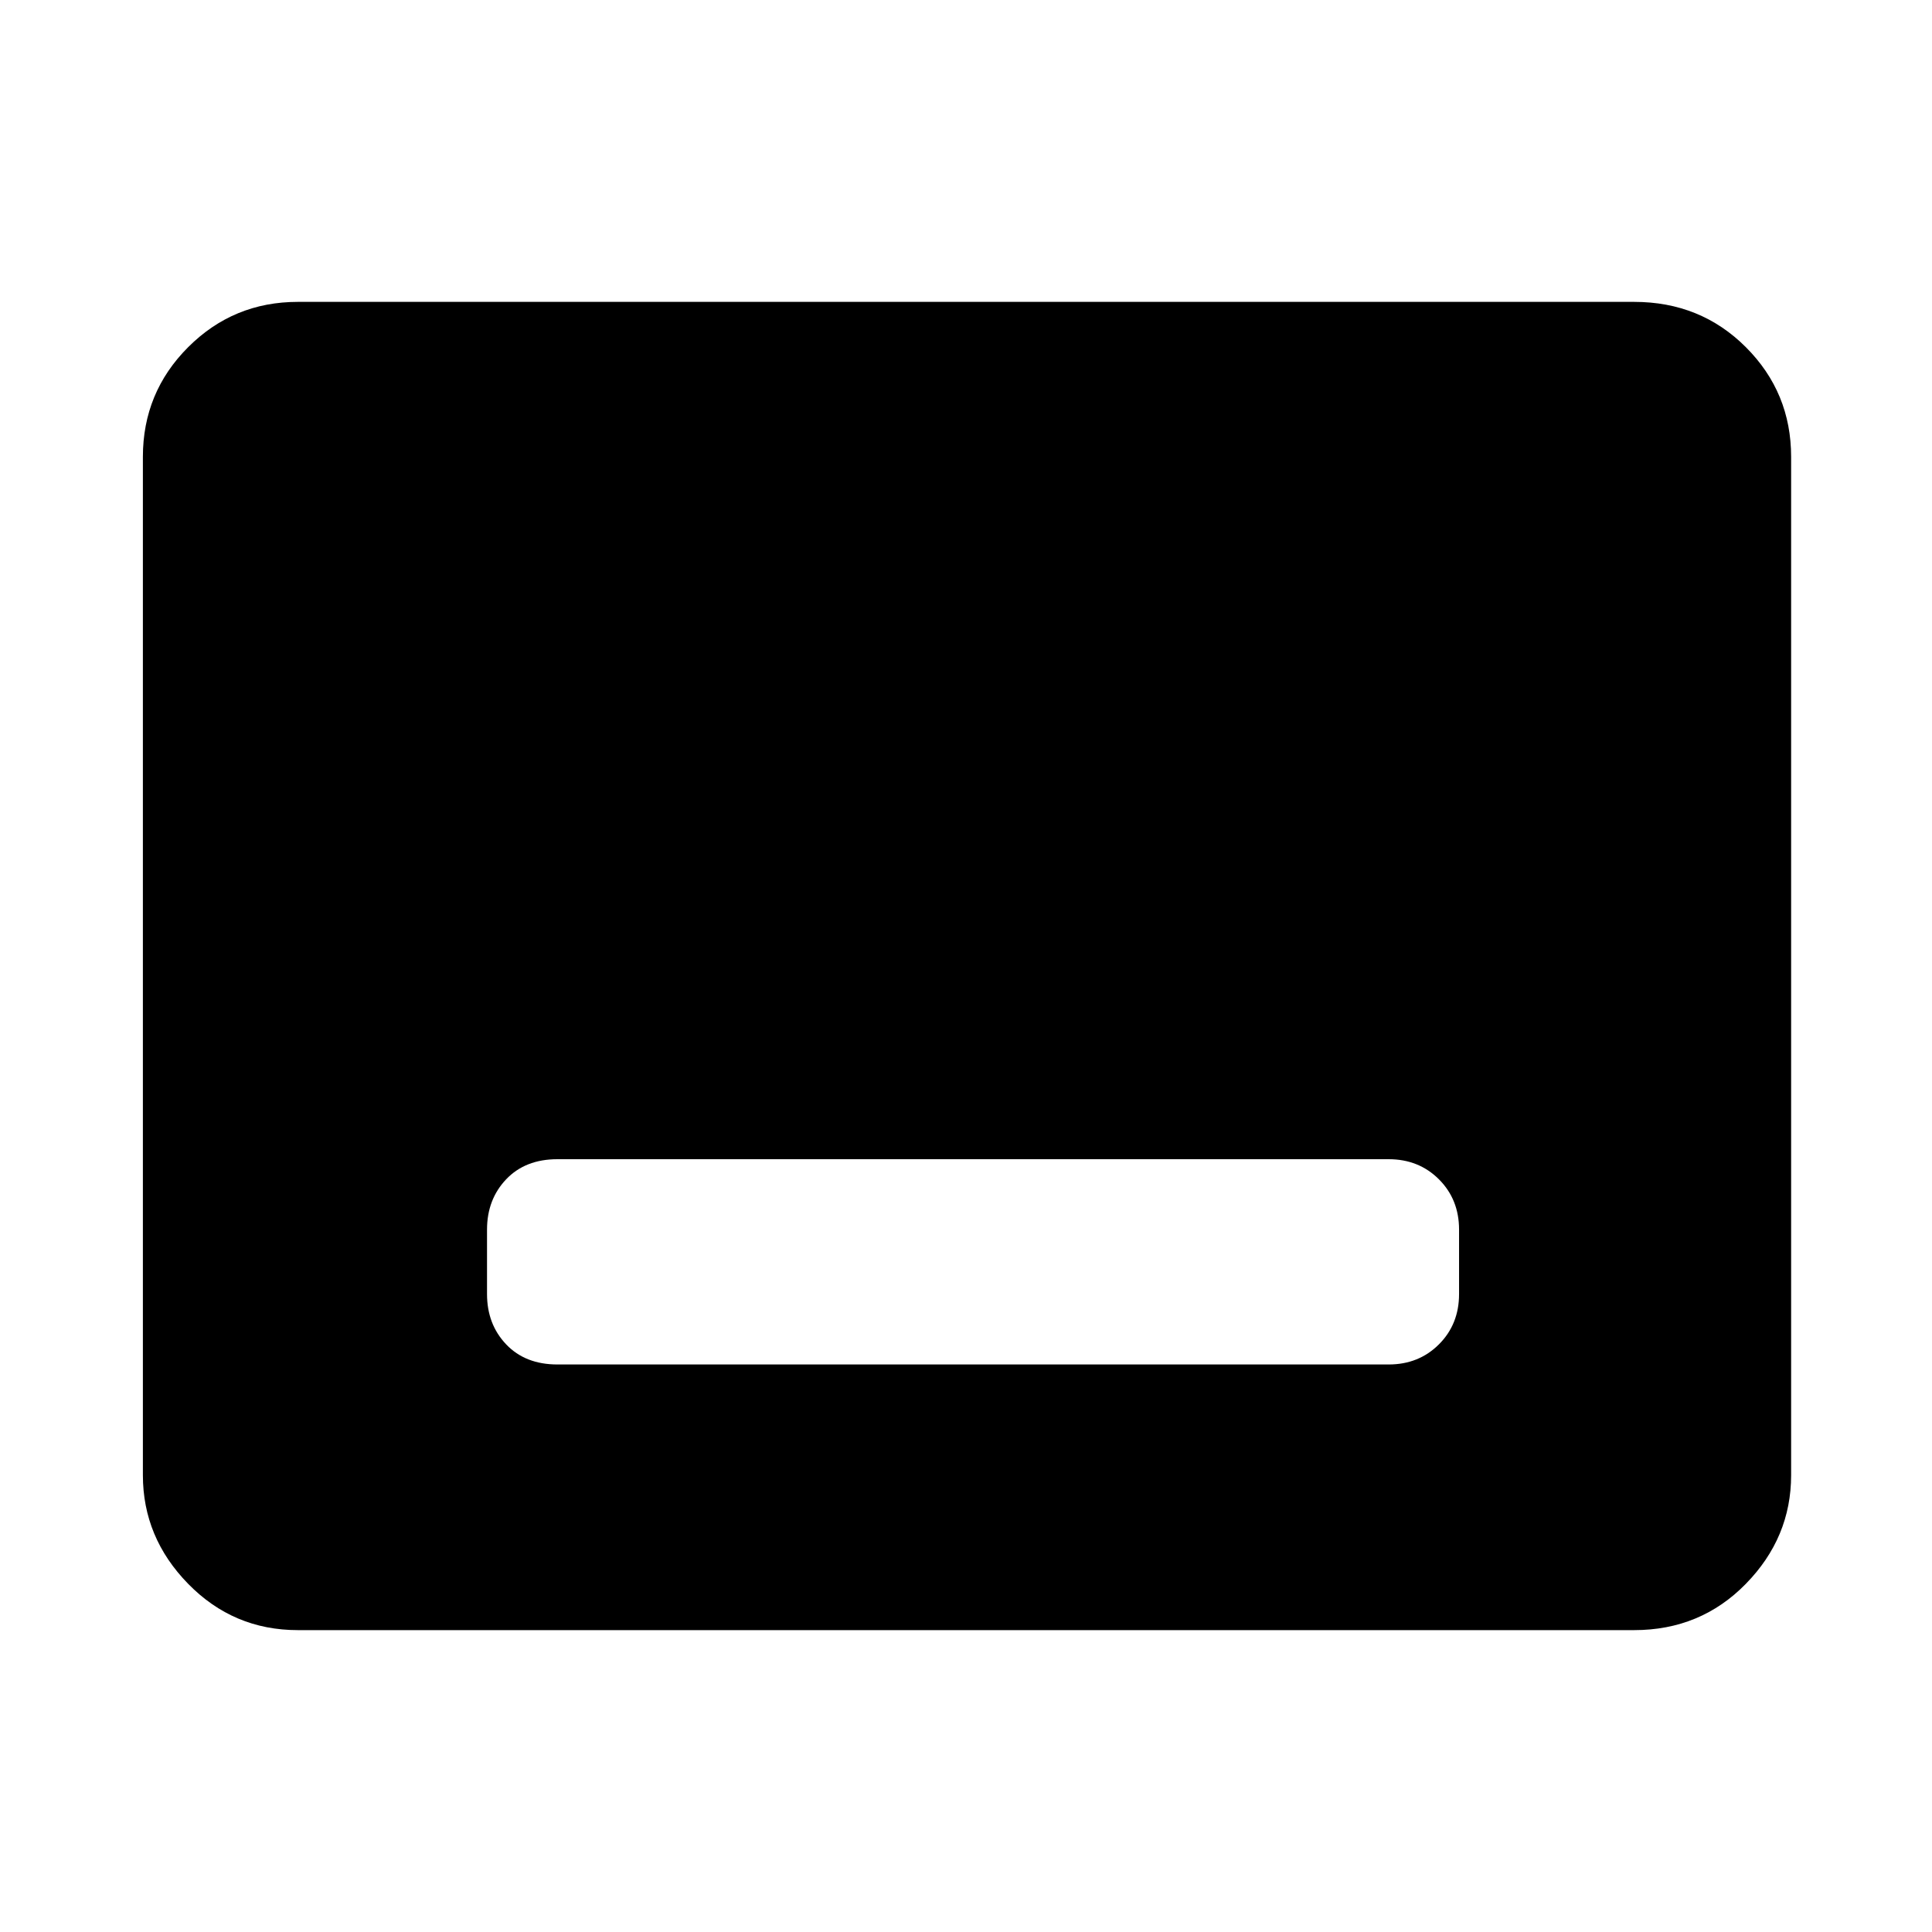 <svg xmlns="http://www.w3.org/2000/svg" height="48" width="48"><path d="M13.85 33.9H34.5Q35.25 33.9 35.75 33.4Q36.25 32.9 36.25 32.15V30.55Q36.25 29.8 35.75 29.3Q35.25 28.8 34.5 28.8H13.85Q13.05 28.8 12.575 29.3Q12.1 29.8 12.1 30.55V32.15Q12.1 32.9 12.575 33.4Q13.05 33.9 13.85 33.9ZM7.4 40.5Q5.8 40.5 4.675 39.35Q3.55 38.2 3.55 36.65V11.35Q3.55 9.75 4.675 8.625Q5.8 7.5 7.4 7.5H40.6Q42.25 7.5 43.375 8.625Q44.5 9.75 44.5 11.35V36.65Q44.5 38.2 43.375 39.35Q42.25 40.5 40.6 40.5Z"/></svg>